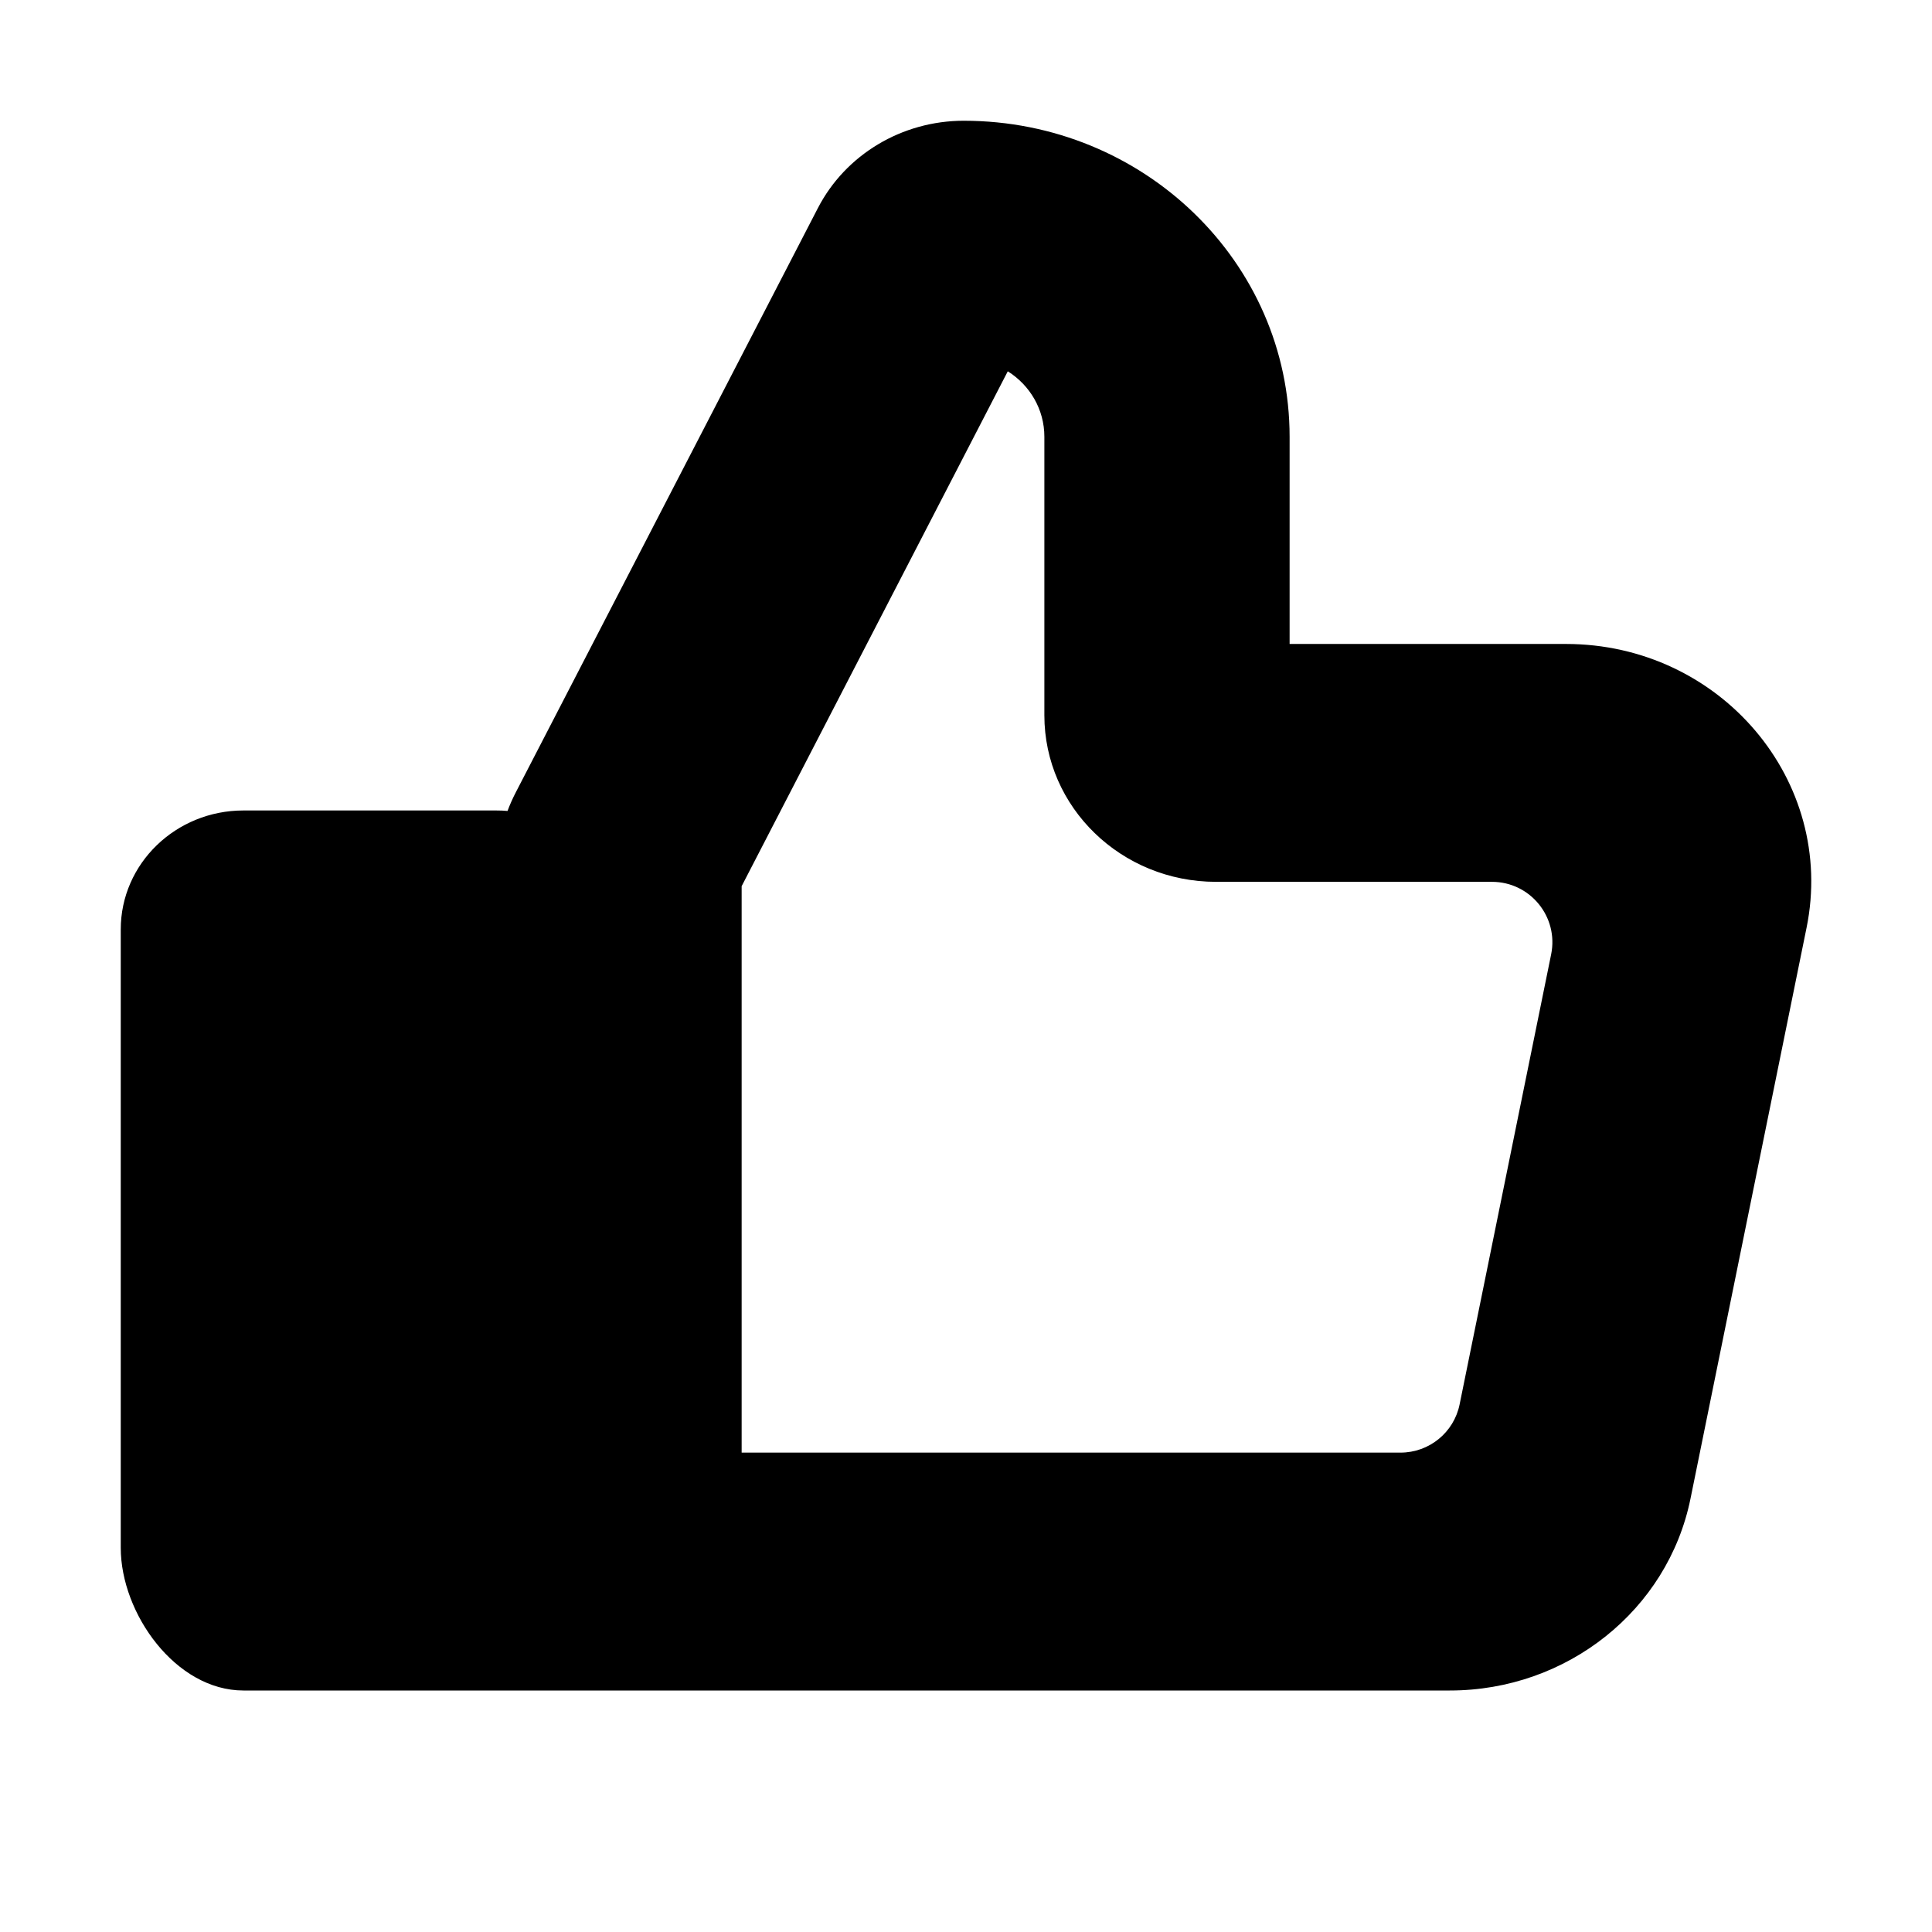 <svg width="16" height="16" viewBox="0 0 16 16" fill="#000" xmlns="http://www.w3.org/2000/svg">
<path fill-rule="evenodd" clip-rule="evenodd" d="M7.981 1C7.47 1 7.002 1.28 6.773 1.724L4.272 6.561C4.246 6.611 4.223 6.663 4.203 6.716C4.172 6.713 4.142 6.712 4.11 6.712H2.016C1.455 6.712 1 7.153 1 7.697V12.818C1 13.362 1.455 14 2.016 14H4.11C4.386 14 5 14 5 14C5 14 5.636 14 6.142 14H12.007C12.977 14 13.812 13.335 14 12.411L14.961 7.684C15.209 6.467 14.248 5.333 12.968 5.333H10.68V3.617C10.68 2.172 9.472 1 7.981 1ZM6.142 7.339L8.346 3.075C8.529 3.19 8.649 3.39 8.649 3.617V5.924C8.649 6.686 9.286 7.303 10.071 7.303H12.356C12.672 7.303 12.909 7.593 12.846 7.903L12.088 11.63C12.041 11.863 11.836 12.03 11.598 12.03L6.142 12.03V7.339Z" fill="#000"/>
</svg>
